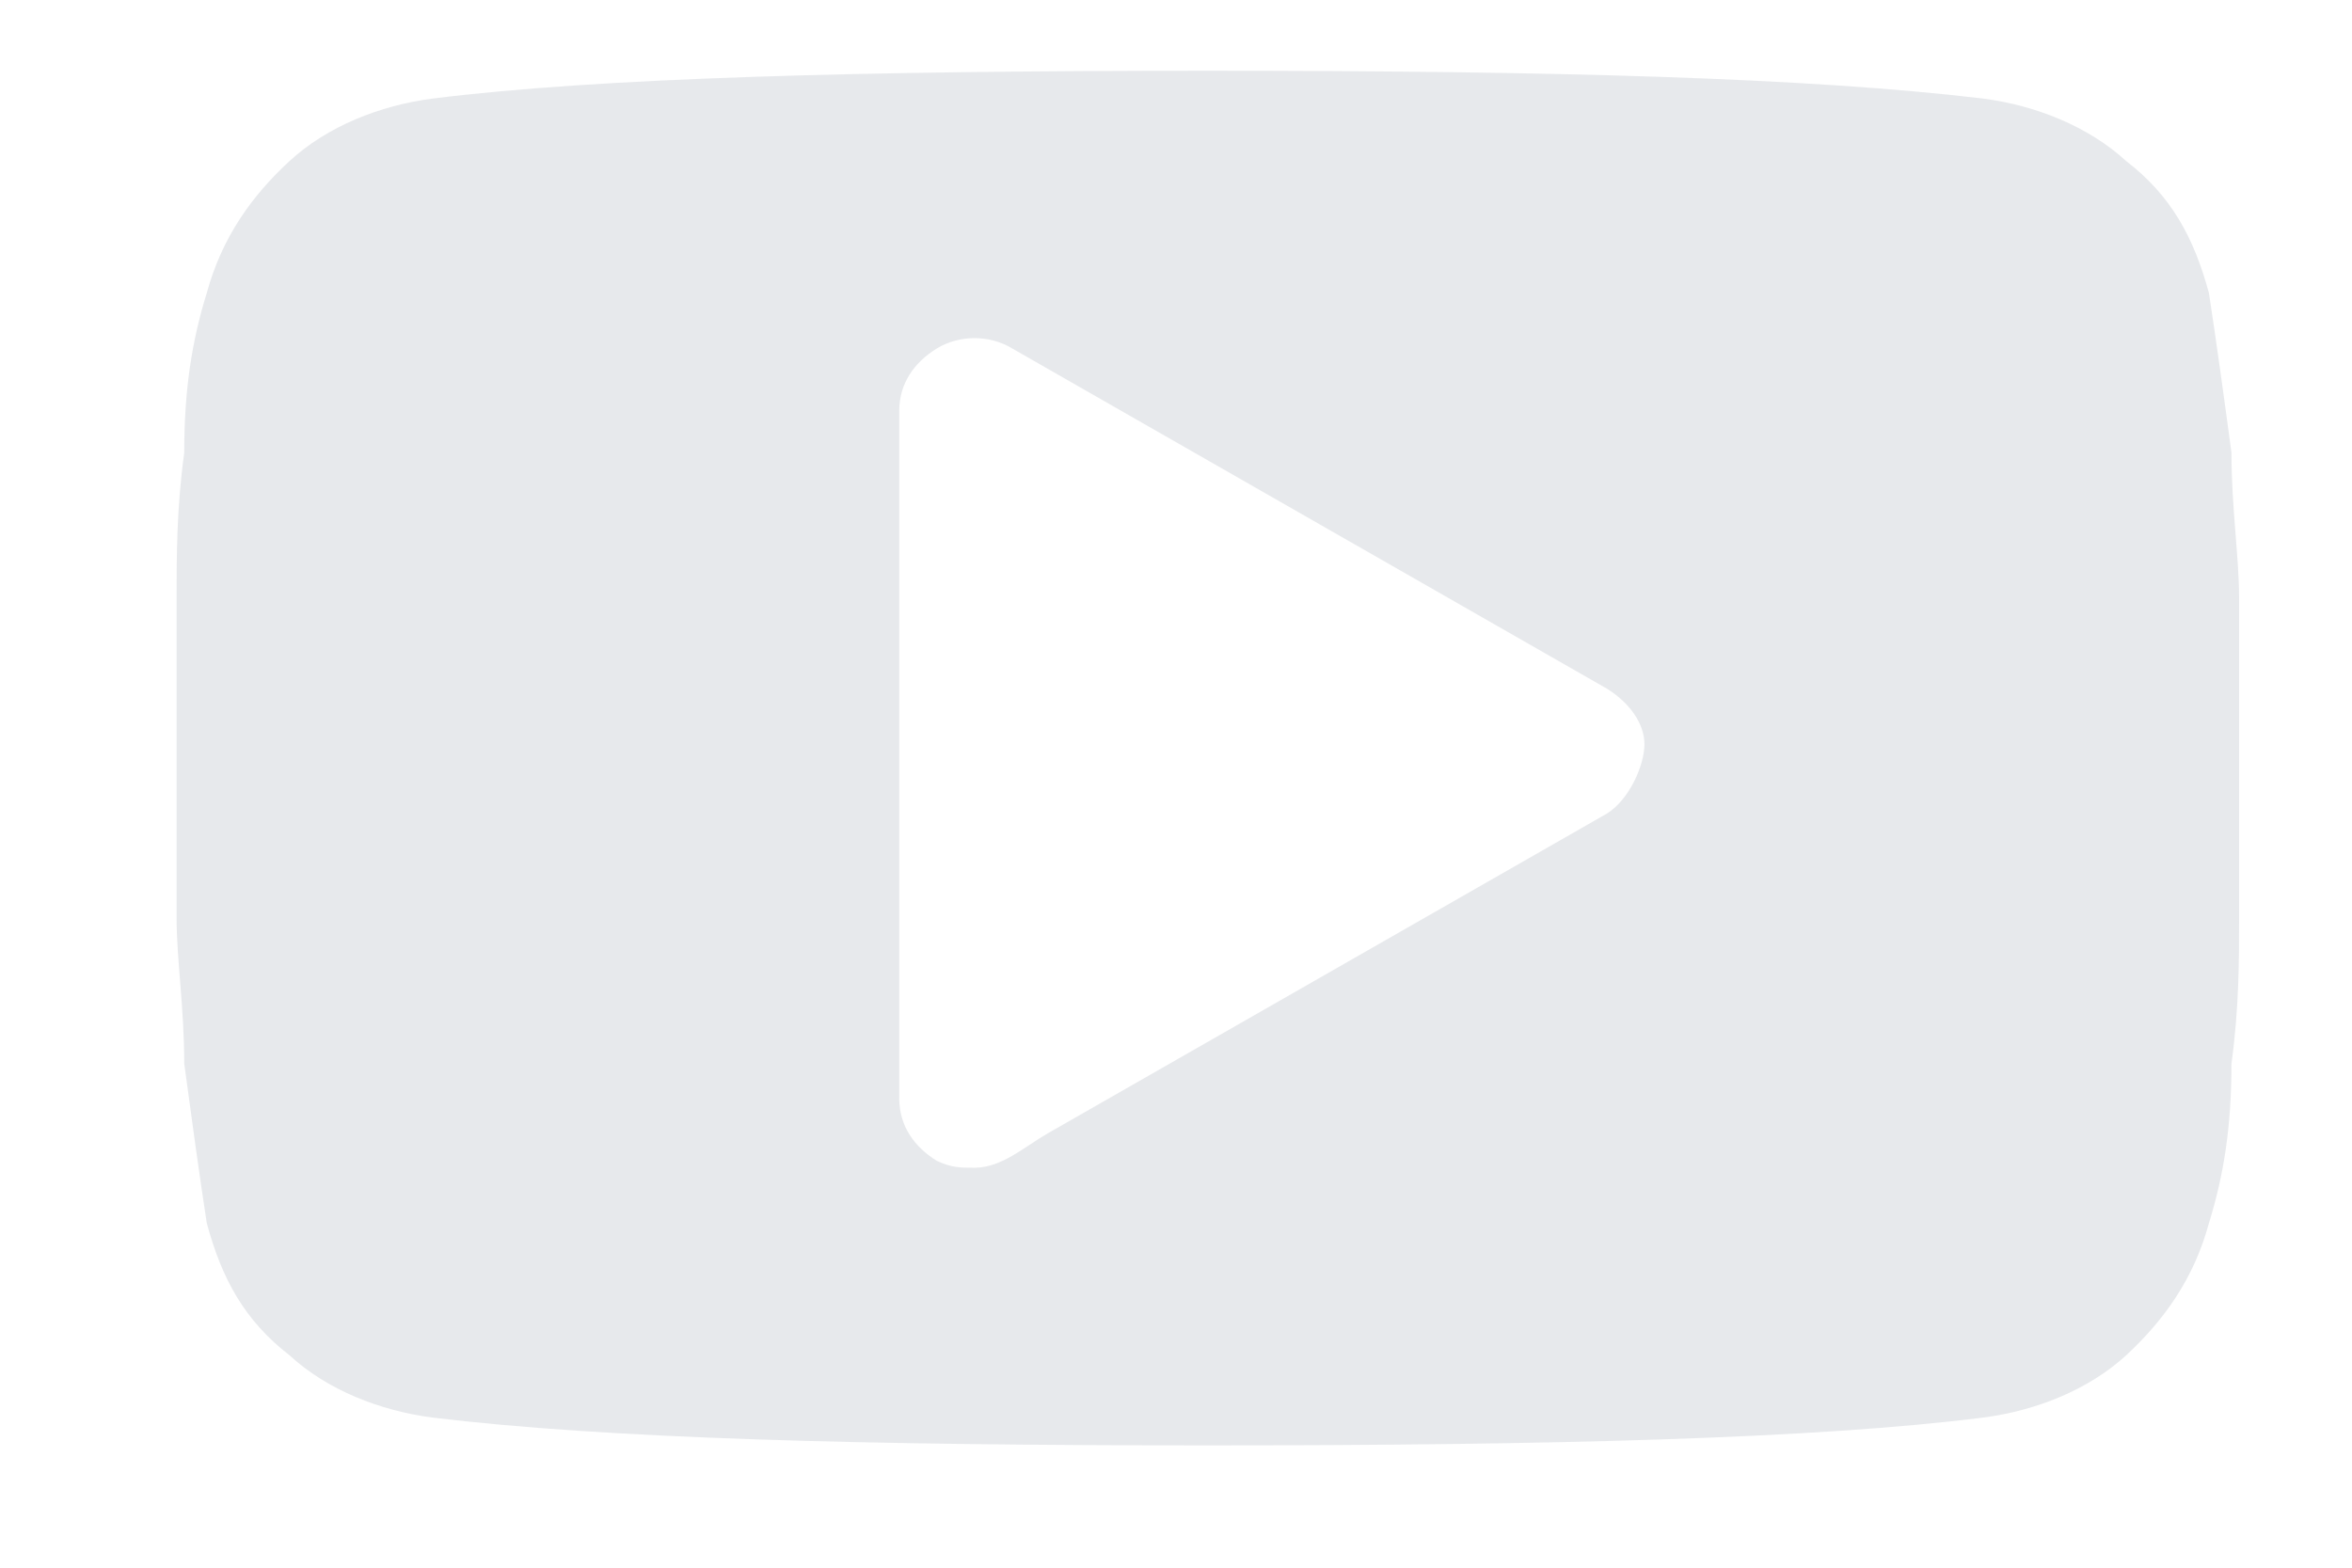 <svg width="12" height="8" viewBox="0 0 12 8" fill="none" xmlns="http://www.w3.org/2000/svg">
<path opacity="0.1" d="M11.424 3.054C11.424 2.841 11.385 2.593 11.385 2.31C11.347 2.026 11.308 1.743 11.27 1.495C11.193 1.212 11.078 0.999 10.848 0.822C10.655 0.645 10.387 0.538 10.118 0.503C9.235 0.397 7.929 0.361 6.162 0.361C4.396 0.361 3.052 0.397 2.207 0.503C1.938 0.538 1.669 0.645 1.477 0.822C1.285 0.999 1.132 1.212 1.055 1.495C0.978 1.743 0.94 1.991 0.94 2.31C0.901 2.593 0.901 2.841 0.901 3.054C0.901 3.266 0.901 3.514 0.901 3.869C0.901 4.223 0.901 4.506 0.901 4.684C0.901 4.896 0.94 5.144 0.94 5.428C0.978 5.711 1.017 5.994 1.055 6.242C1.132 6.526 1.247 6.738 1.477 6.916C1.669 7.093 1.938 7.199 2.207 7.234C3.09 7.341 4.396 7.376 6.162 7.376C7.929 7.376 9.273 7.341 10.118 7.234C10.387 7.199 10.655 7.093 10.848 6.916C11.04 6.738 11.193 6.526 11.27 6.242C11.347 5.994 11.385 5.746 11.385 5.428C11.424 5.144 11.424 4.896 11.424 4.684C11.424 4.471 11.424 4.223 11.424 3.869C11.424 3.514 11.424 3.231 11.424 3.054ZM8.198 4.152L5.345 5.784C5.225 5.853 5.111 5.959 4.972 5.959C4.895 5.959 4.857 5.959 4.78 5.924C4.665 5.853 4.588 5.746 4.588 5.605V2.097C4.588 1.956 4.665 1.849 4.78 1.778C4.895 1.708 5.049 1.708 5.164 1.778L8.198 3.514C8.313 3.585 8.39 3.692 8.39 3.798C8.39 3.904 8.313 4.081 8.198 4.152Z" fill="#11203F"/>
</svg>
